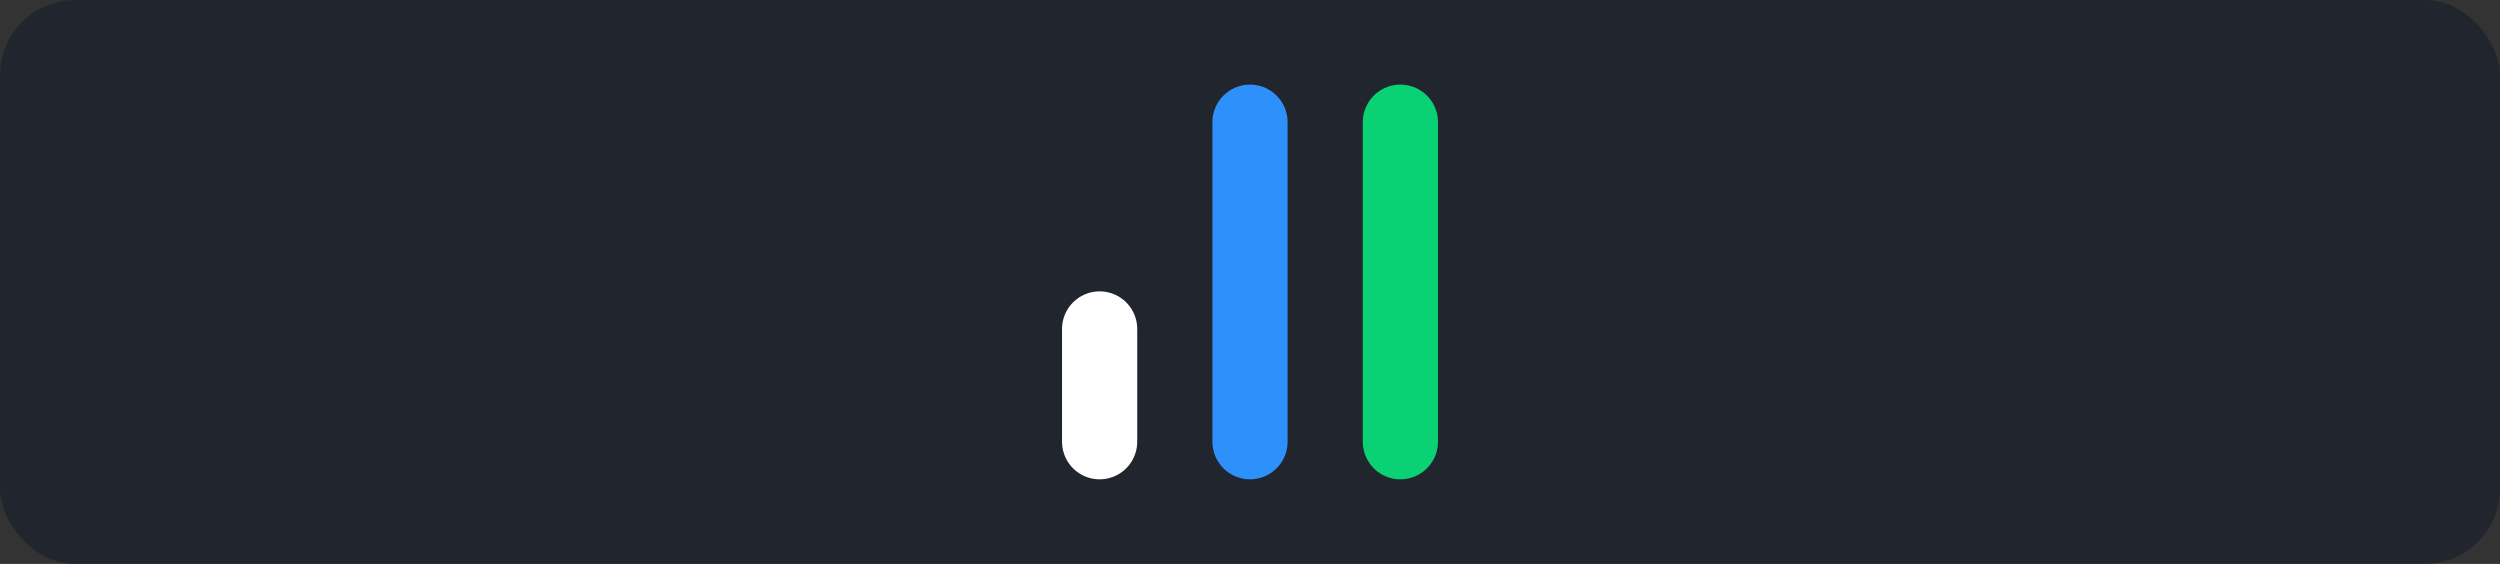 <svg width="266" height="60" viewBox="0 0 266 60" fill="none" xmlns="http://www.w3.org/2000/svg">
<rect x="0" y="0" width="266" height="60" fill="#333333" stroke="none"/>
<rect width="266" height="60" rx="8" fill="#101828" fill-opacity="0.5"/>
<path d="M117 35L117 47" stroke="white" stroke-width="8" stroke-linecap="round"/>
<path d="M133 13L133 47" stroke="#2E90FA" stroke-width="8" stroke-linecap="round"/>
<path d="M149 13L149 47" stroke="#0BD175" stroke-width="8" stroke-linecap="round"/>
</svg>
